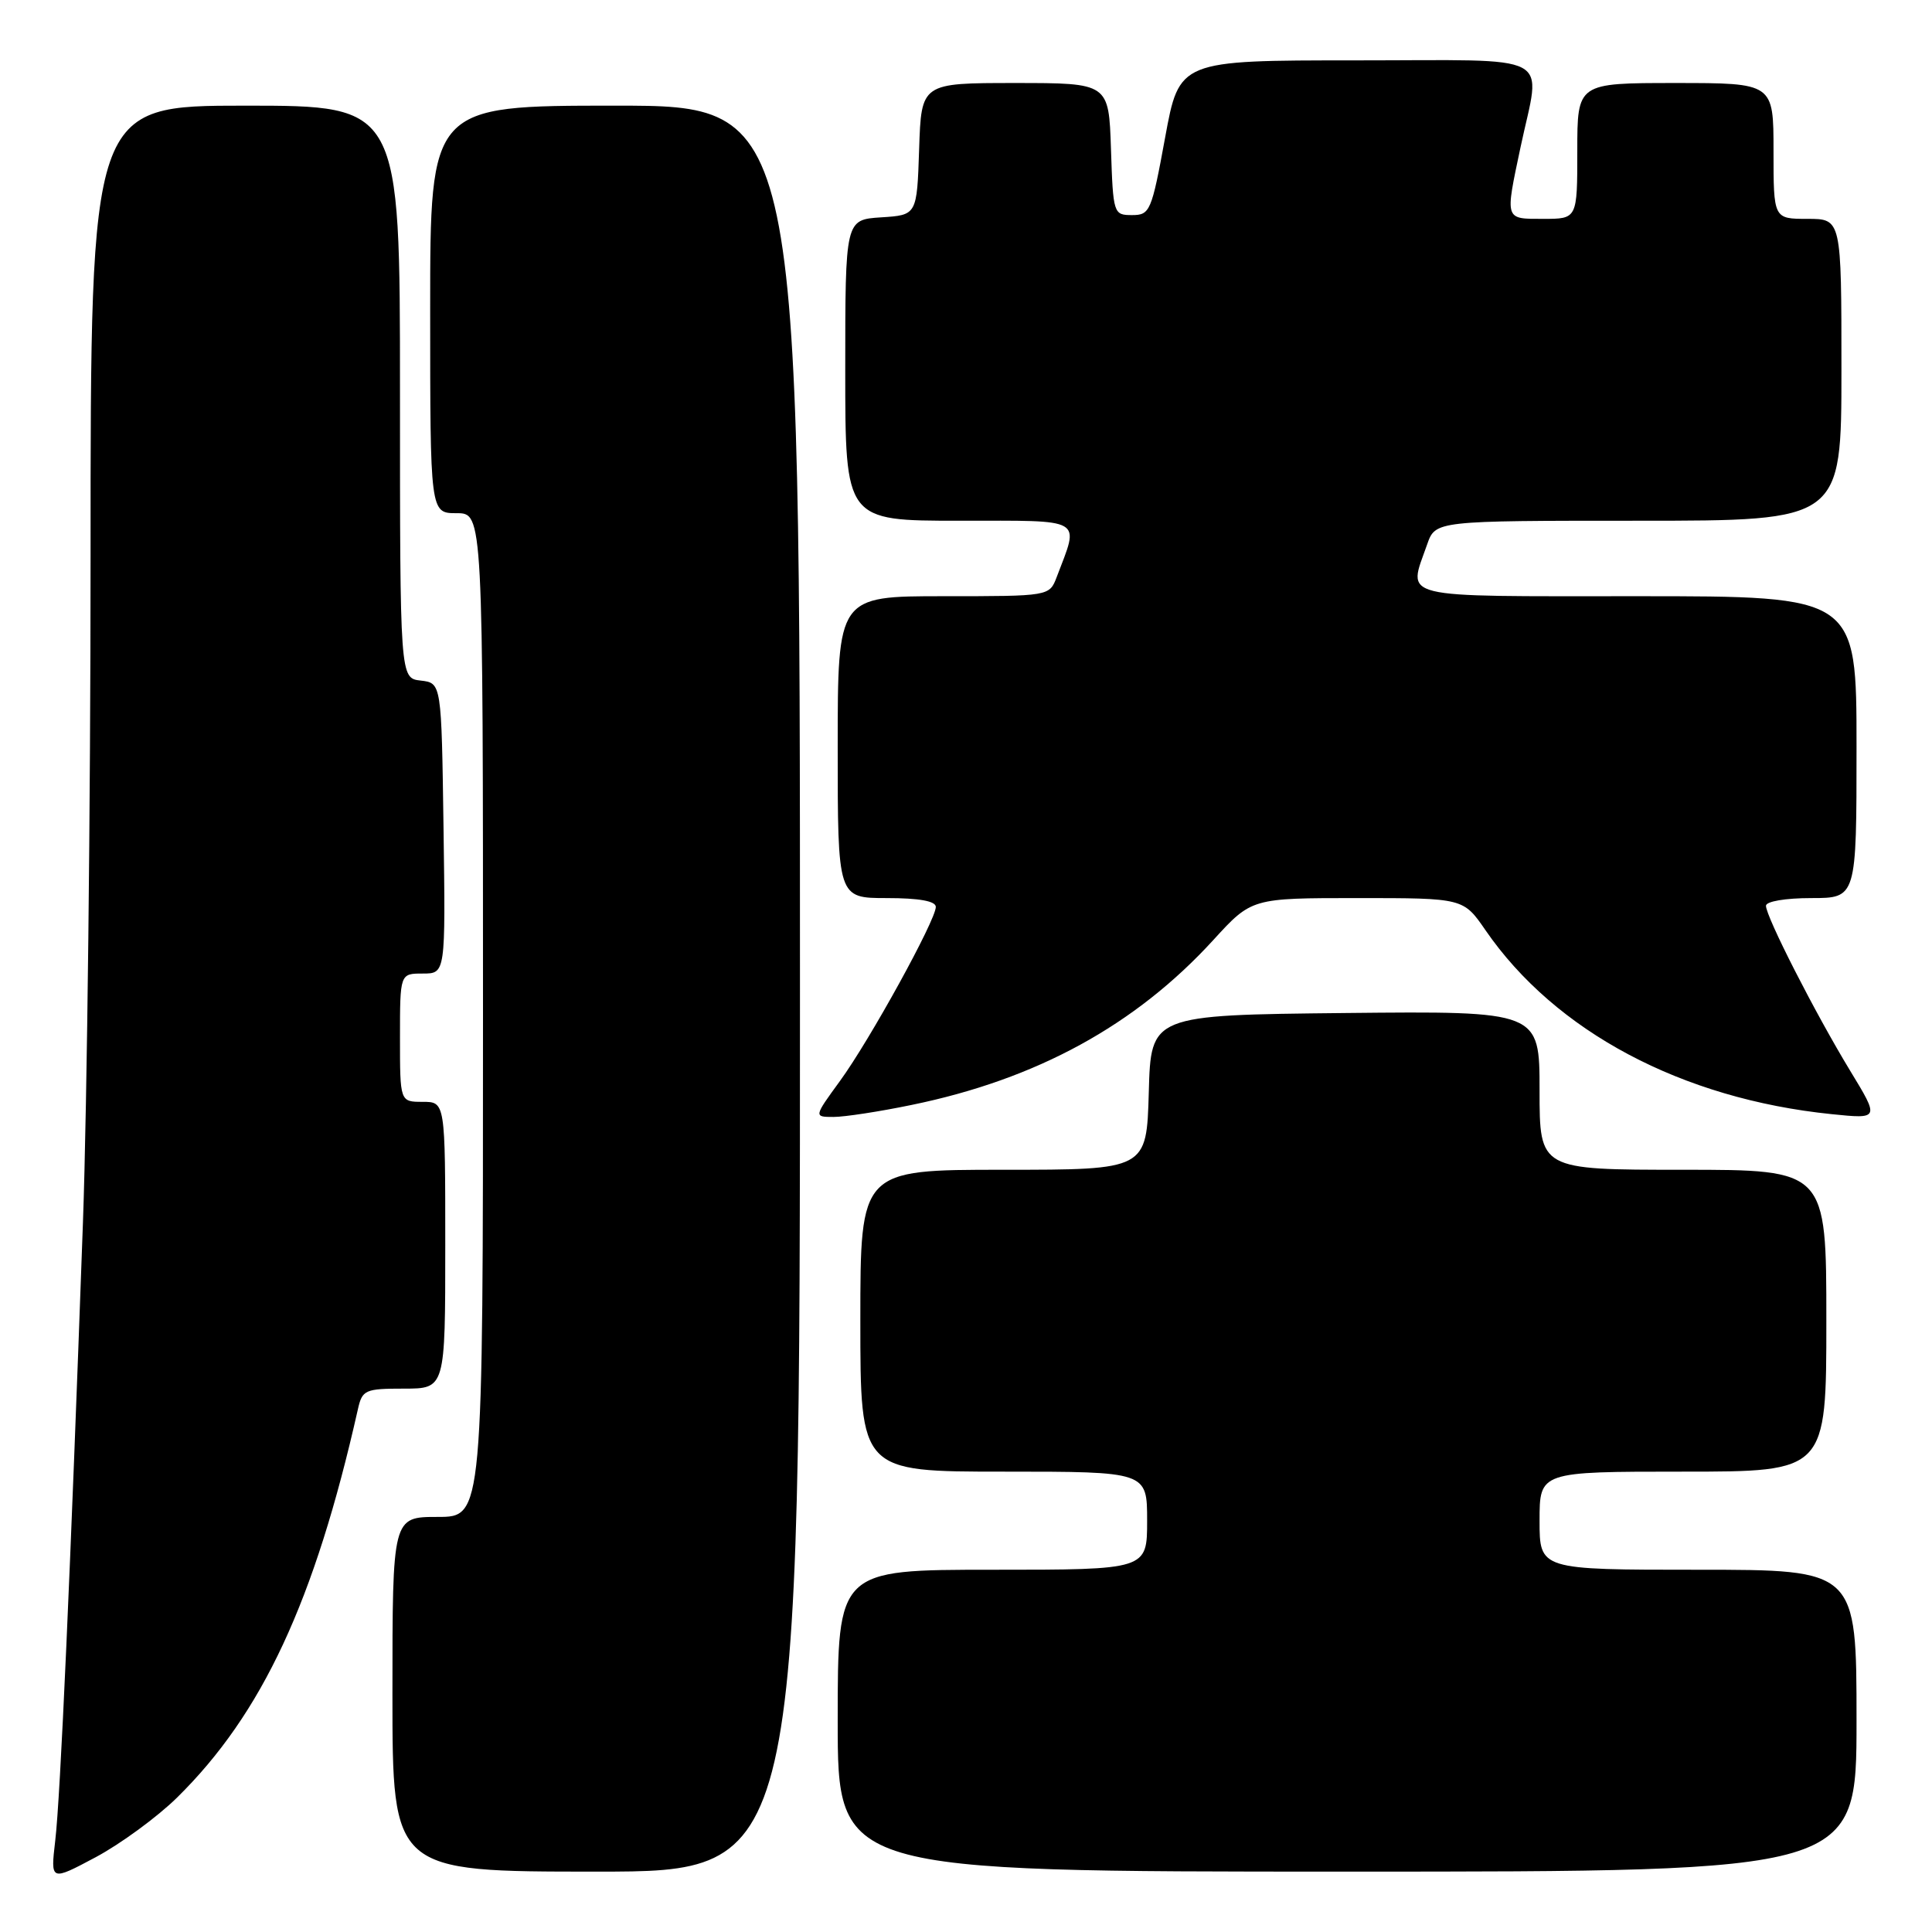 <?xml version="1.0" encoding="UTF-8" standalone="no"?>
<!DOCTYPE svg PUBLIC "-//W3C//DTD SVG 1.1//EN" "http://www.w3.org/Graphics/SVG/1.1/DTD/svg11.dtd" >
<svg xmlns="http://www.w3.org/2000/svg" xmlns:xlink="http://www.w3.org/1999/xlink" version="1.1" viewBox="0 0 256 256">
 <g >
 <path fill="currentColor"
d=" M 23.45 238.20 C 34.74 227.09 41.69 212.18 47.42 186.75 C 48.00 184.16 48.36 184.00 53.52 184.00 C 59.00 184.00 59.00 184.00 59.00 165.00 C 59.00 146.00 59.00 146.00 56.00 146.00 C 53.00 146.00 53.00 146.00 53.00 137.50 C 53.00 129.00 53.00 129.00 56.02 129.00 C 59.04 129.00 59.04 129.00 58.77 109.75 C 58.50 90.50 58.50 90.50 55.75 90.18 C 53.00 89.87 53.00 89.87 53.00 51.93 C 53.00 14.00 53.00 14.00 32.50 14.00 C 12.00 14.00 12.00 14.00 12.00 73.75 C 12.00 106.61 11.55 146.32 10.99 162.00 C 9.33 208.31 8.00 238.14 7.32 243.89 C 6.69 249.28 6.69 249.28 12.68 246.09 C 15.97 244.33 20.82 240.78 23.45 238.20 Z  M 106.00 131.00 C 106.00 14.00 106.00 14.00 81.50 14.00 C 57.00 14.00 57.00 14.00 57.00 41.00 C 57.00 68.00 57.00 68.00 60.50 68.00 C 64.00 68.00 64.00 68.00 64.00 134.50 C 64.00 201.00 64.00 201.00 58.00 201.00 C 52.00 201.00 52.00 201.00 52.00 224.50 C 52.00 248.00 52.00 248.00 79.00 248.00 C 106.00 248.00 106.00 248.00 106.00 131.00 Z  M 246.00 228.00 C 246.00 208.00 246.00 208.00 225.00 208.00 C 204.00 208.00 204.00 208.00 204.00 201.50 C 204.00 195.00 204.00 195.00 223.00 195.00 C 242.00 195.00 242.00 195.00 242.00 175.00 C 242.00 155.00 242.00 155.00 223.00 155.00 C 204.00 155.00 204.00 155.00 204.00 144.48 C 204.00 133.97 204.00 133.97 178.25 134.23 C 152.50 134.50 152.50 134.50 152.22 144.75 C 151.93 155.00 151.93 155.00 132.97 155.00 C 114.00 155.00 114.00 155.00 114.00 175.00 C 114.00 195.00 114.00 195.00 133.00 195.00 C 152.00 195.00 152.00 195.00 152.00 201.50 C 152.00 208.00 152.00 208.00 131.50 208.00 C 111.00 208.00 111.00 208.00 111.00 228.00 C 111.00 248.00 111.00 248.00 178.50 248.00 C 246.00 248.00 246.00 248.00 246.00 228.00 Z  M 120.79 146.41 C 137.36 143.01 150.45 135.85 160.77 124.56 C 165.85 119.00 165.85 119.00 179.88 119.00 C 193.90 119.00 193.90 119.00 196.83 123.25 C 206.08 136.69 222.84 145.60 242.69 147.63 C 249.05 148.28 249.05 148.28 245.15 141.87 C 240.52 134.25 234.00 121.47 234.00 120.02 C 234.00 119.44 236.57 119.00 240.00 119.00 C 246.00 119.00 246.00 119.00 246.00 99.00 C 246.00 79.00 246.00 79.00 217.00 79.00 C 184.67 79.00 186.55 79.46 189.10 72.15 C 190.20 69.00 190.20 69.00 217.10 69.00 C 244.00 69.00 244.00 69.00 244.00 49.00 C 244.00 29.00 244.00 29.00 239.50 29.00 C 235.00 29.00 235.00 29.00 235.00 20.00 C 235.00 11.00 235.00 11.00 222.00 11.00 C 209.00 11.00 209.00 11.00 209.00 20.00 C 209.00 29.00 209.00 29.00 204.50 29.00 C 199.34 29.00 199.42 29.24 201.48 19.50 C 204.18 6.76 206.55 8.00 179.63 8.00 C 156.26 8.00 156.26 8.00 154.38 18.25 C 152.59 28.02 152.38 28.50 150.00 28.50 C 147.55 28.50 147.49 28.34 147.21 19.75 C 146.92 11.00 146.92 11.00 134.50 11.00 C 122.08 11.00 122.08 11.00 121.79 19.75 C 121.50 28.50 121.50 28.50 116.75 28.80 C 112.00 29.11 112.00 29.11 112.00 49.05 C 112.00 69.00 112.00 69.00 127.11 69.00 C 143.91 69.00 143.04 68.50 140.02 76.46 C 139.05 79.00 139.05 79.00 125.02 79.00 C 111.00 79.00 111.00 79.00 111.00 99.00 C 111.00 119.00 111.00 119.00 117.50 119.00 C 121.79 119.00 124.00 119.40 124.00 120.17 C 124.00 121.93 115.24 137.84 111.29 143.25 C 107.83 148.00 107.83 148.00 110.46 148.00 C 111.90 148.00 116.55 147.29 120.79 146.41 Z "/>
</g>
</svg>